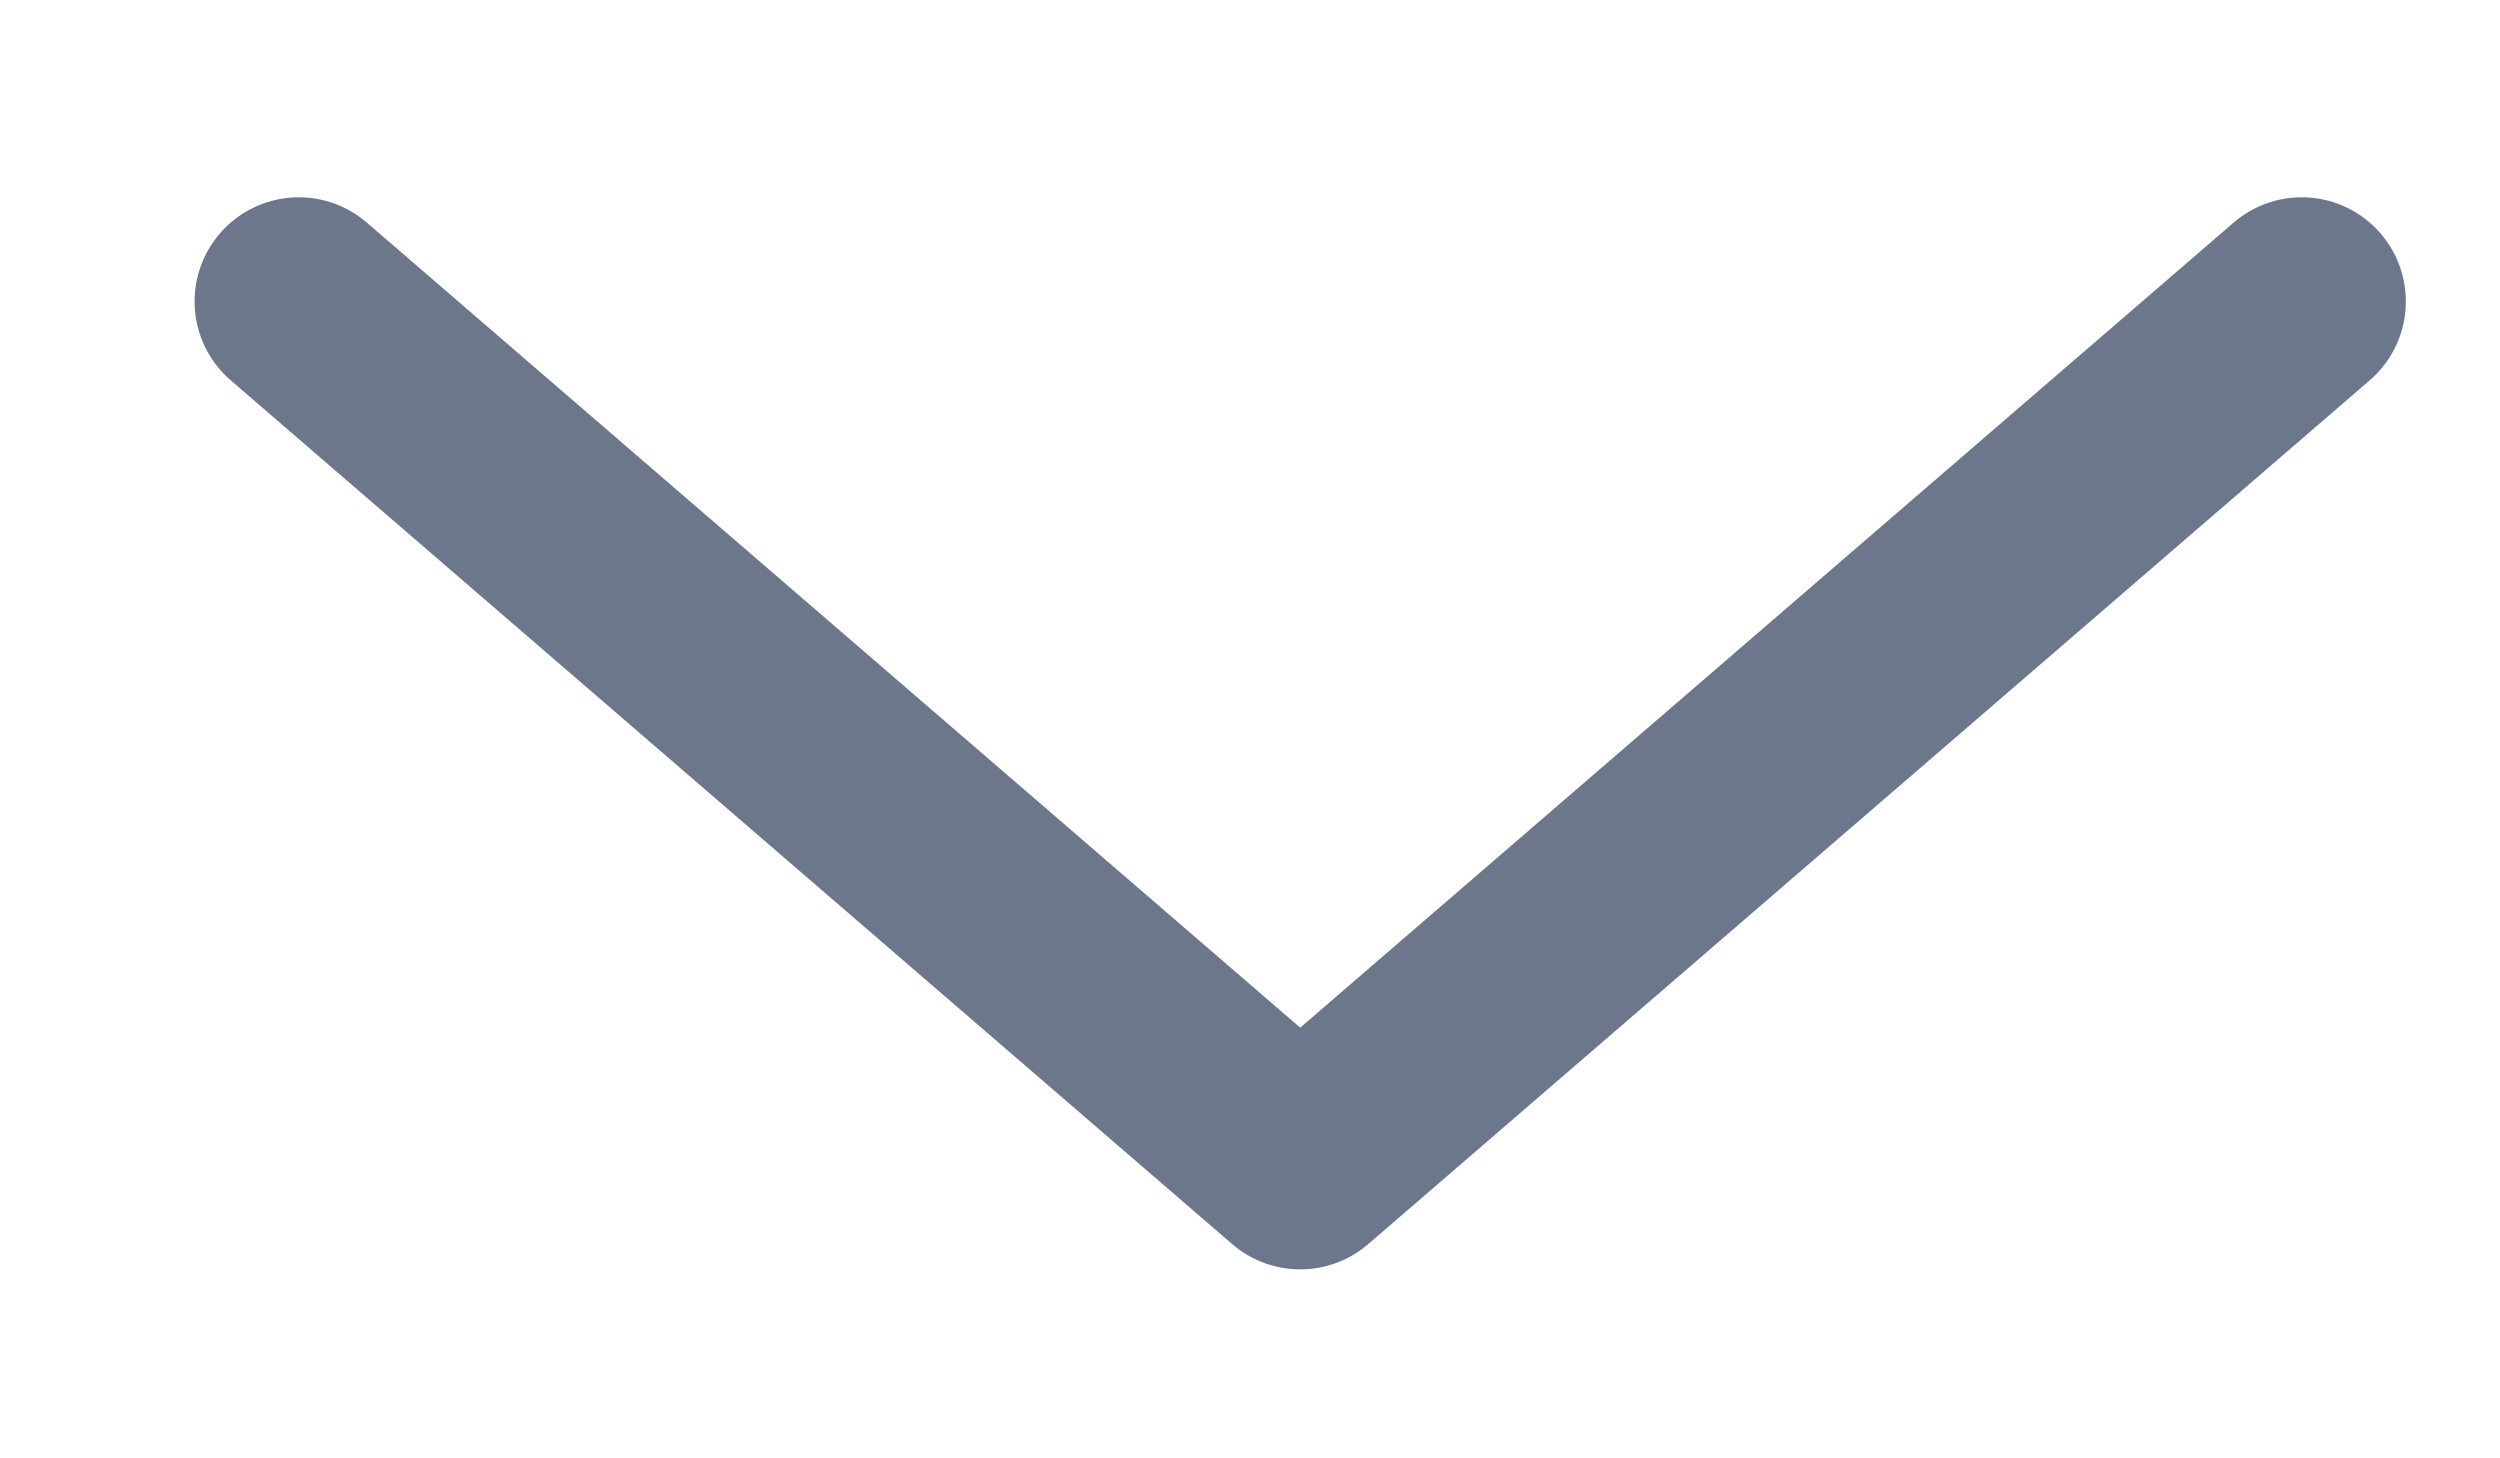 <svg width="12" height="7" viewBox="0 0 12 7" fill="none" xmlns="http://www.w3.org/2000/svg">
<path d="M11.048 1.447L6.241 5.593L1.434 1.447" stroke="#6C778B" stroke-linecap="round" stroke-linejoin="round"/>
</svg>
